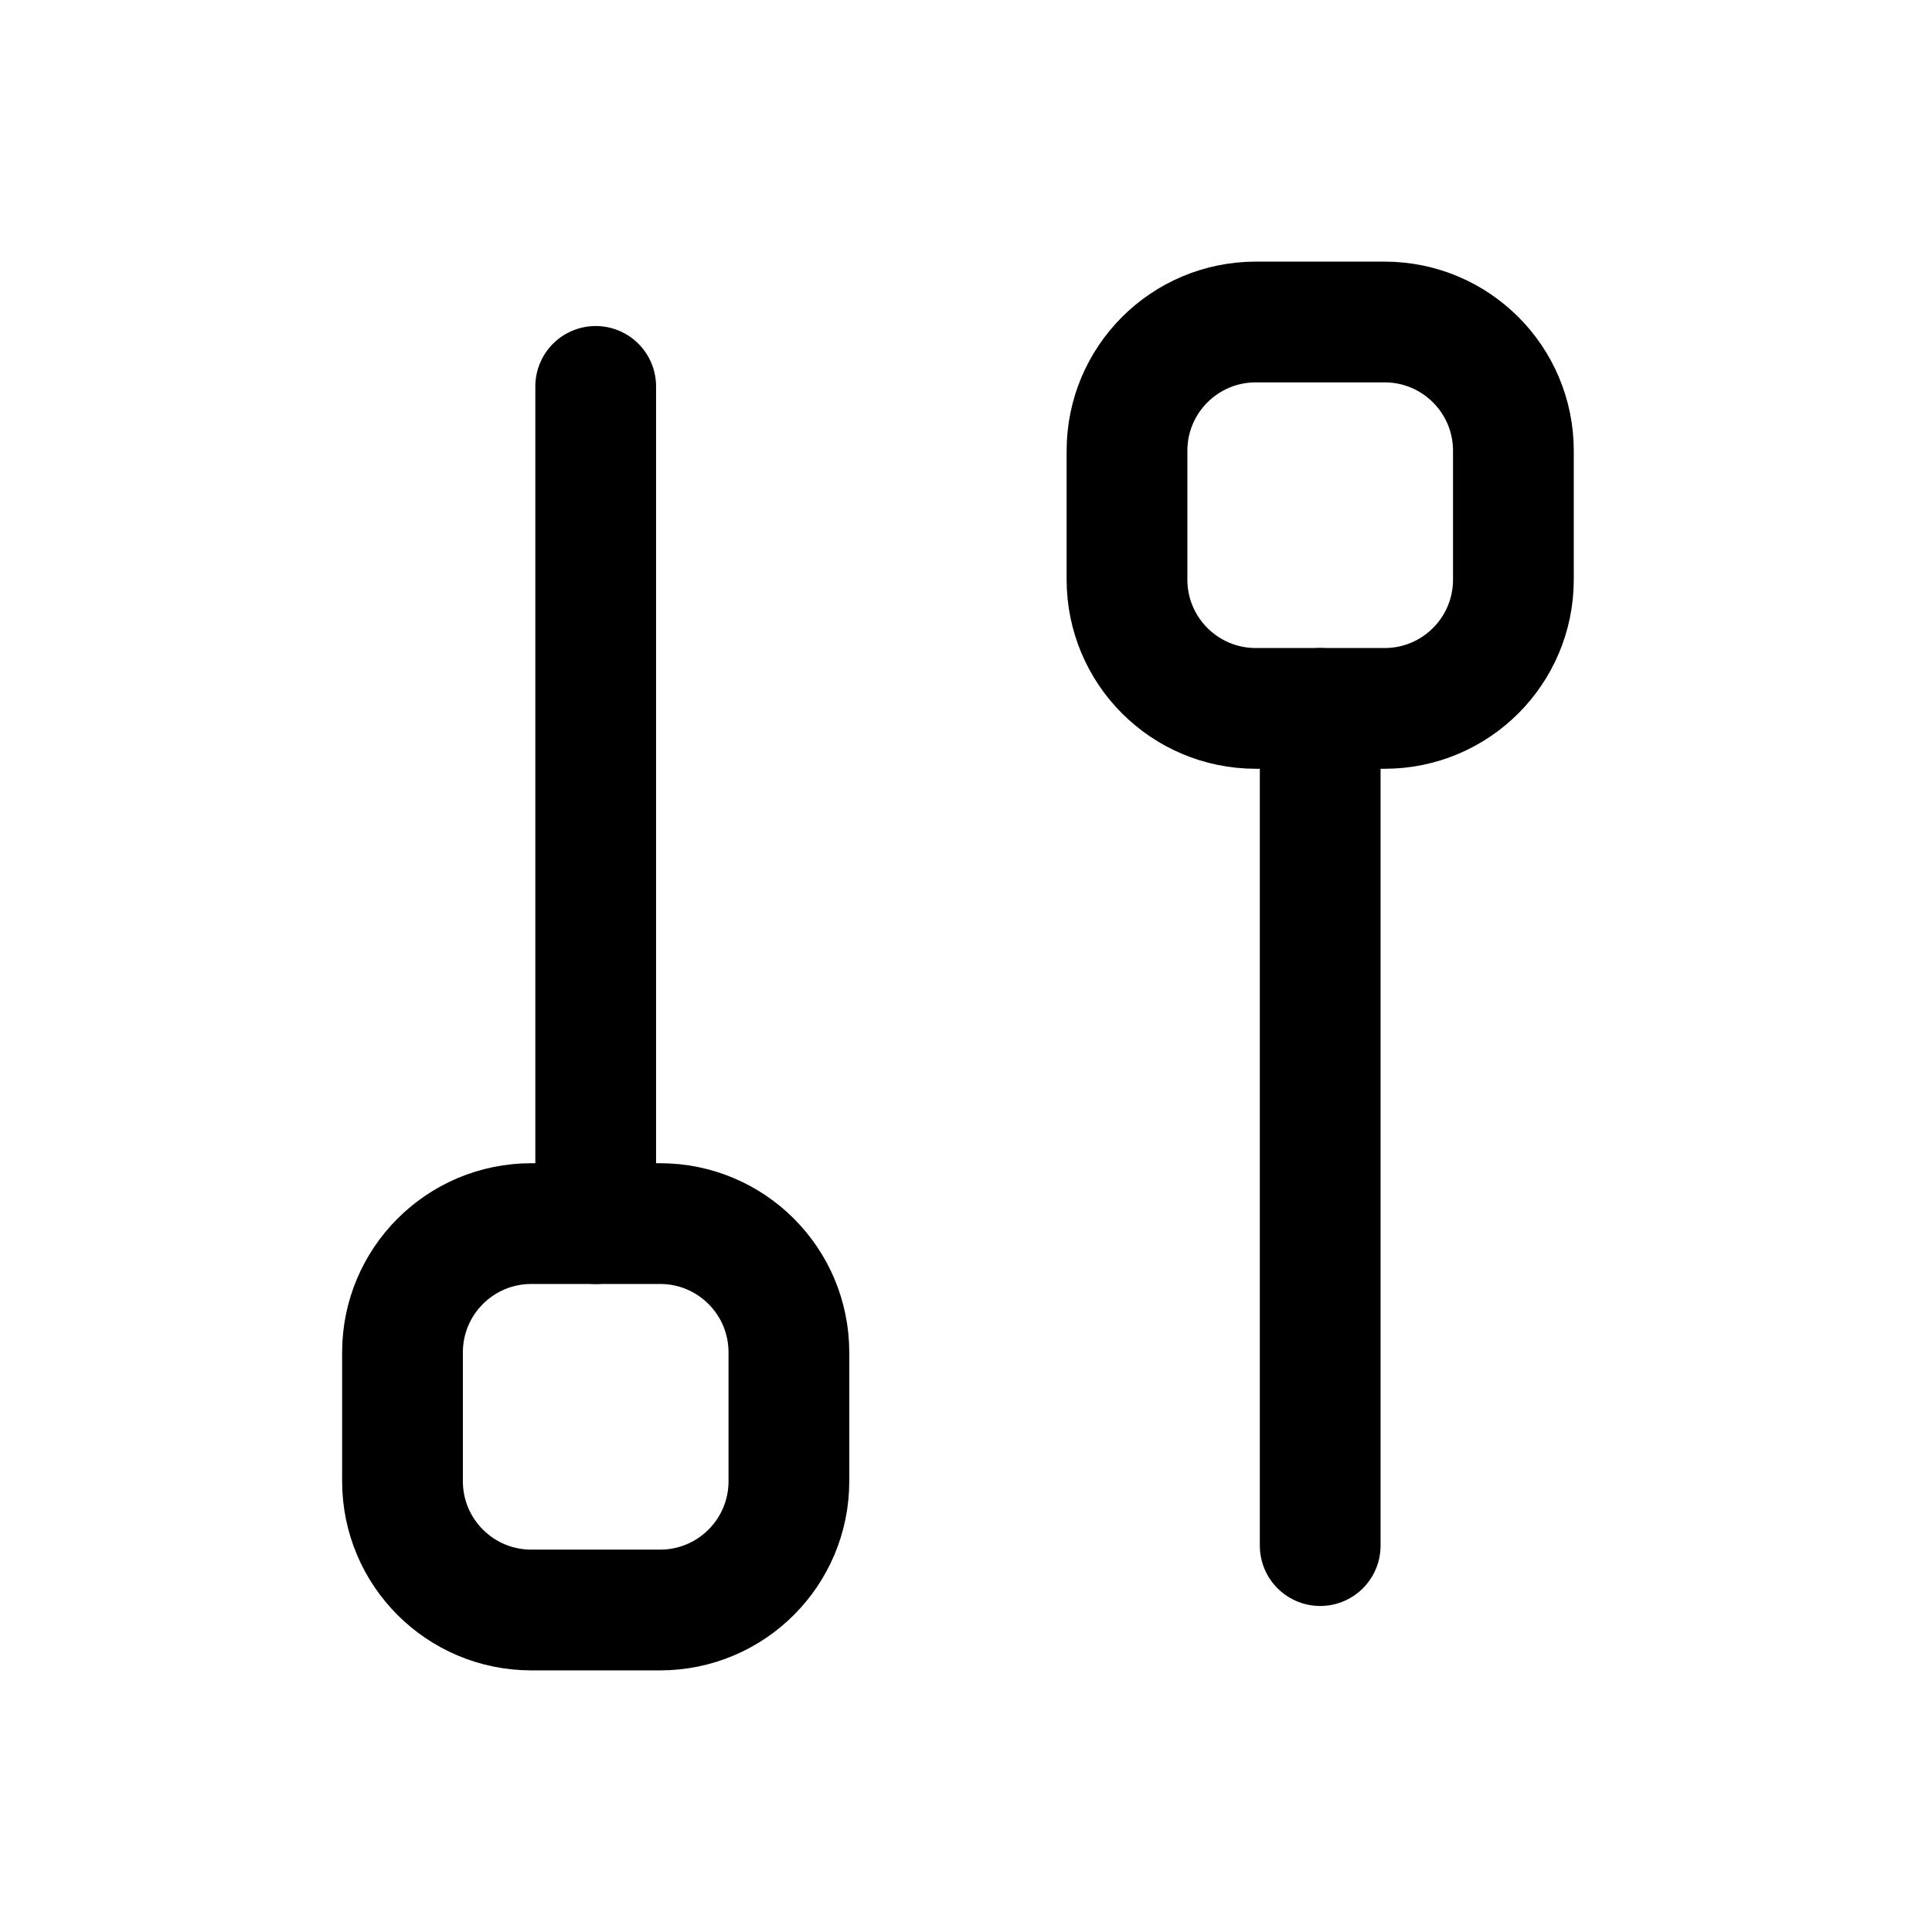 <svg width="24" height="24" viewBox="0 0 24 24" fill="none" xmlns="http://www.w3.org/2000/svg">
<path d="M5 16.8C5 15.916 5.716 15.2 6.6 15.2H8.2C9.084 15.2 9.8 15.916 9.8 16.8V18.4C9.8 19.284 9.084 20 8.2 20H6.6C5.716 20 5 19.284 5 18.4V16.8Z" stroke="black" stroke-width="1.5"/>
<path d="M7.4 15.2V4.8" stroke="black" stroke-width="1.5" stroke-linecap="round" stroke-linejoin="round"/>
<path d="M14 5.6C14 4.716 14.716 4 15.6 4H17.2C18.084 4 18.8 4.716 18.8 5.6V7.2C18.8 8.084 18.084 8.8 17.2 8.8H15.6C14.716 8.8 14 8.084 14 7.2V5.6Z" stroke="black" stroke-width="1.5"/>
<path d="M16.4 8.8V19.2" stroke="black" stroke-width="1.5" stroke-linecap="round" stroke-linejoin="round"/>
</svg>

